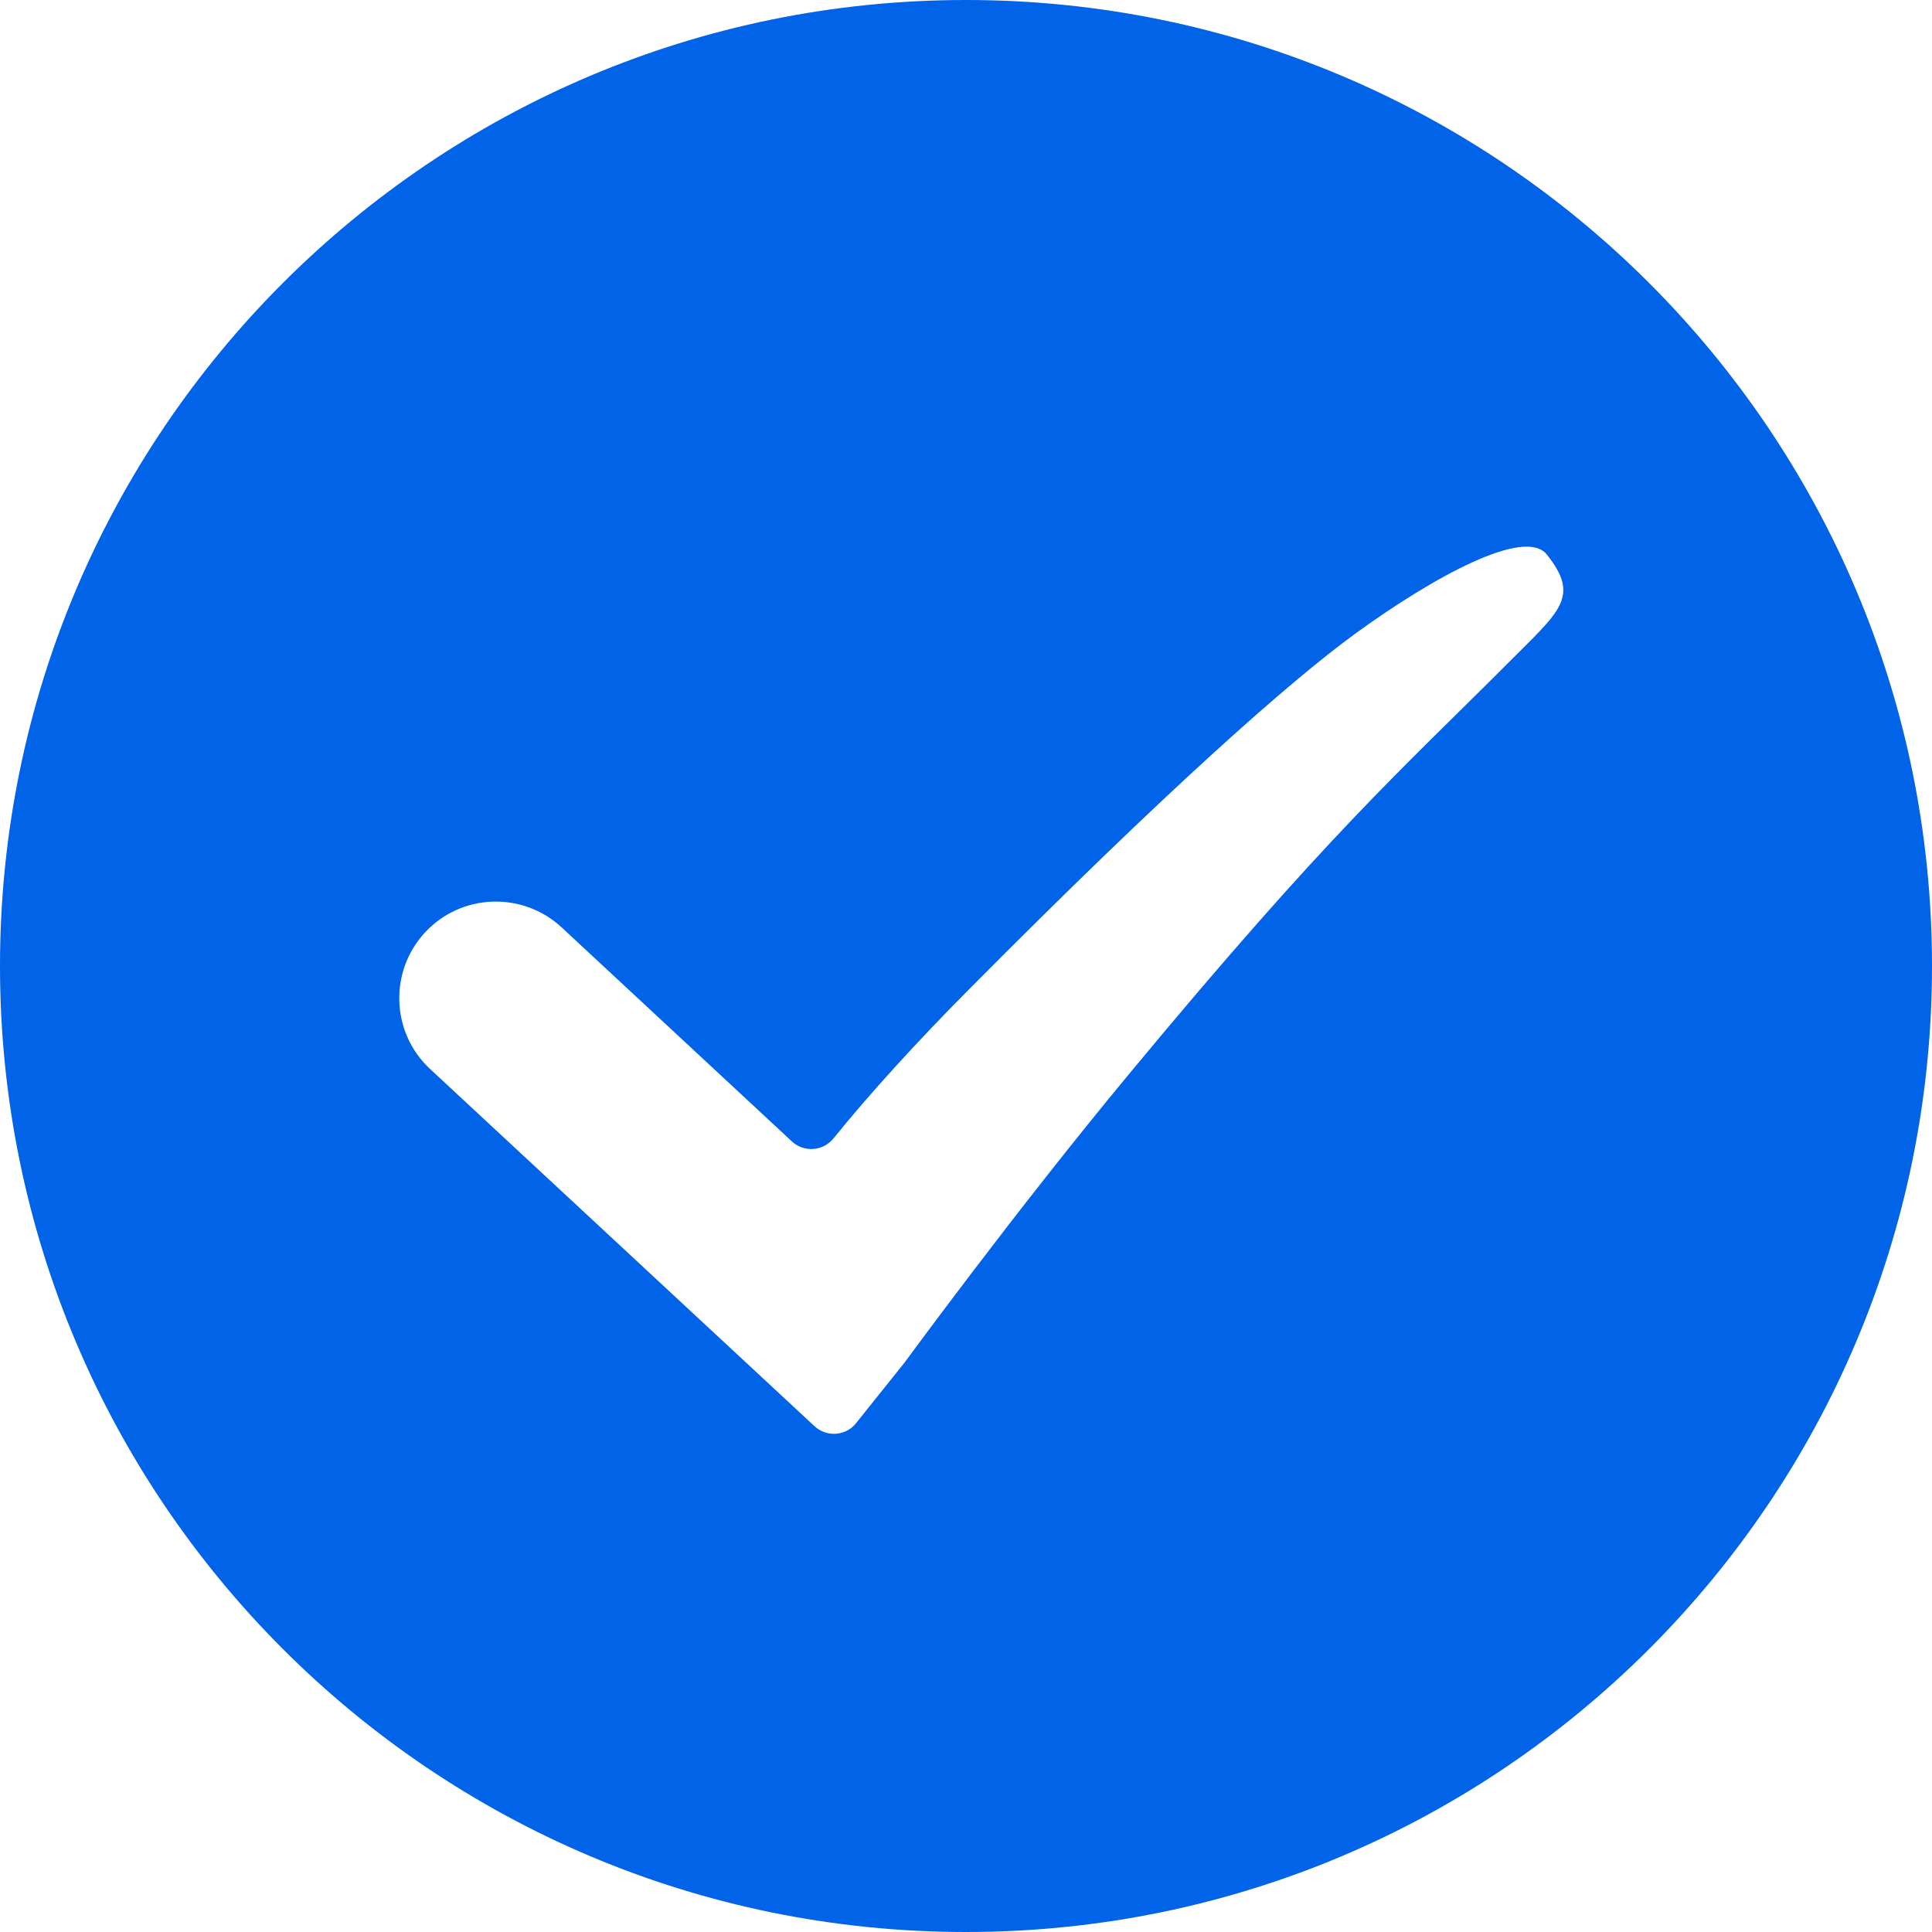 <?xml version="1.0" encoding="UTF-8"?>
<svg width="36px" height="36px" viewBox="0 0 36 36" version="1.1" xmlns="http://www.w3.org/2000/svg" xmlns:xlink="http://www.w3.org/1999/xlink">
    <!-- Generator: Sketch 61 (89581) - https://sketch.com -->
    <title>icon-make-sure</title>
    <desc>Created with Sketch.</desc>
    <g id="Page-1" stroke="none" stroke-width="1" fill="none" fill-rule="evenodd">
        <g id="icon-make-sure" fill="#0063E8" fill-rule="nonzero">
            <path d="M18,0 C8.059,0 0,8.059 0,18 C0,27.941 8.059,36 18,36 C27.941,36 36,27.941 36,18 C36,8.059 27.941,0 18,0 Z M28.1,12.355 C26.116,14.343 24.779,15.5 21.052,19.996 C18.9,22.59 16.867,25.376 16.85,25.396 L15.959,26.509 C15.77,26.759 15.406,26.787 15.177,26.575 L8.014,19.919 C7.286,19.244 7.245,18.102 7.92,17.374 C8.595,16.646 9.736,16.605 10.465,17.28 L14.756,21.269 C14.981,21.477 15.333,21.453 15.529,21.215 C16.192,20.393 17.1,19.395 18.082,18.409 C21.772,14.69 24.038,12.694 25.249,11.81 C26.722,10.739 28.411,9.822 28.82,10.33 C29.455,11.123 29.066,11.385 28.1,12.355 Z"></path>
        </g>
    </g>
</svg>